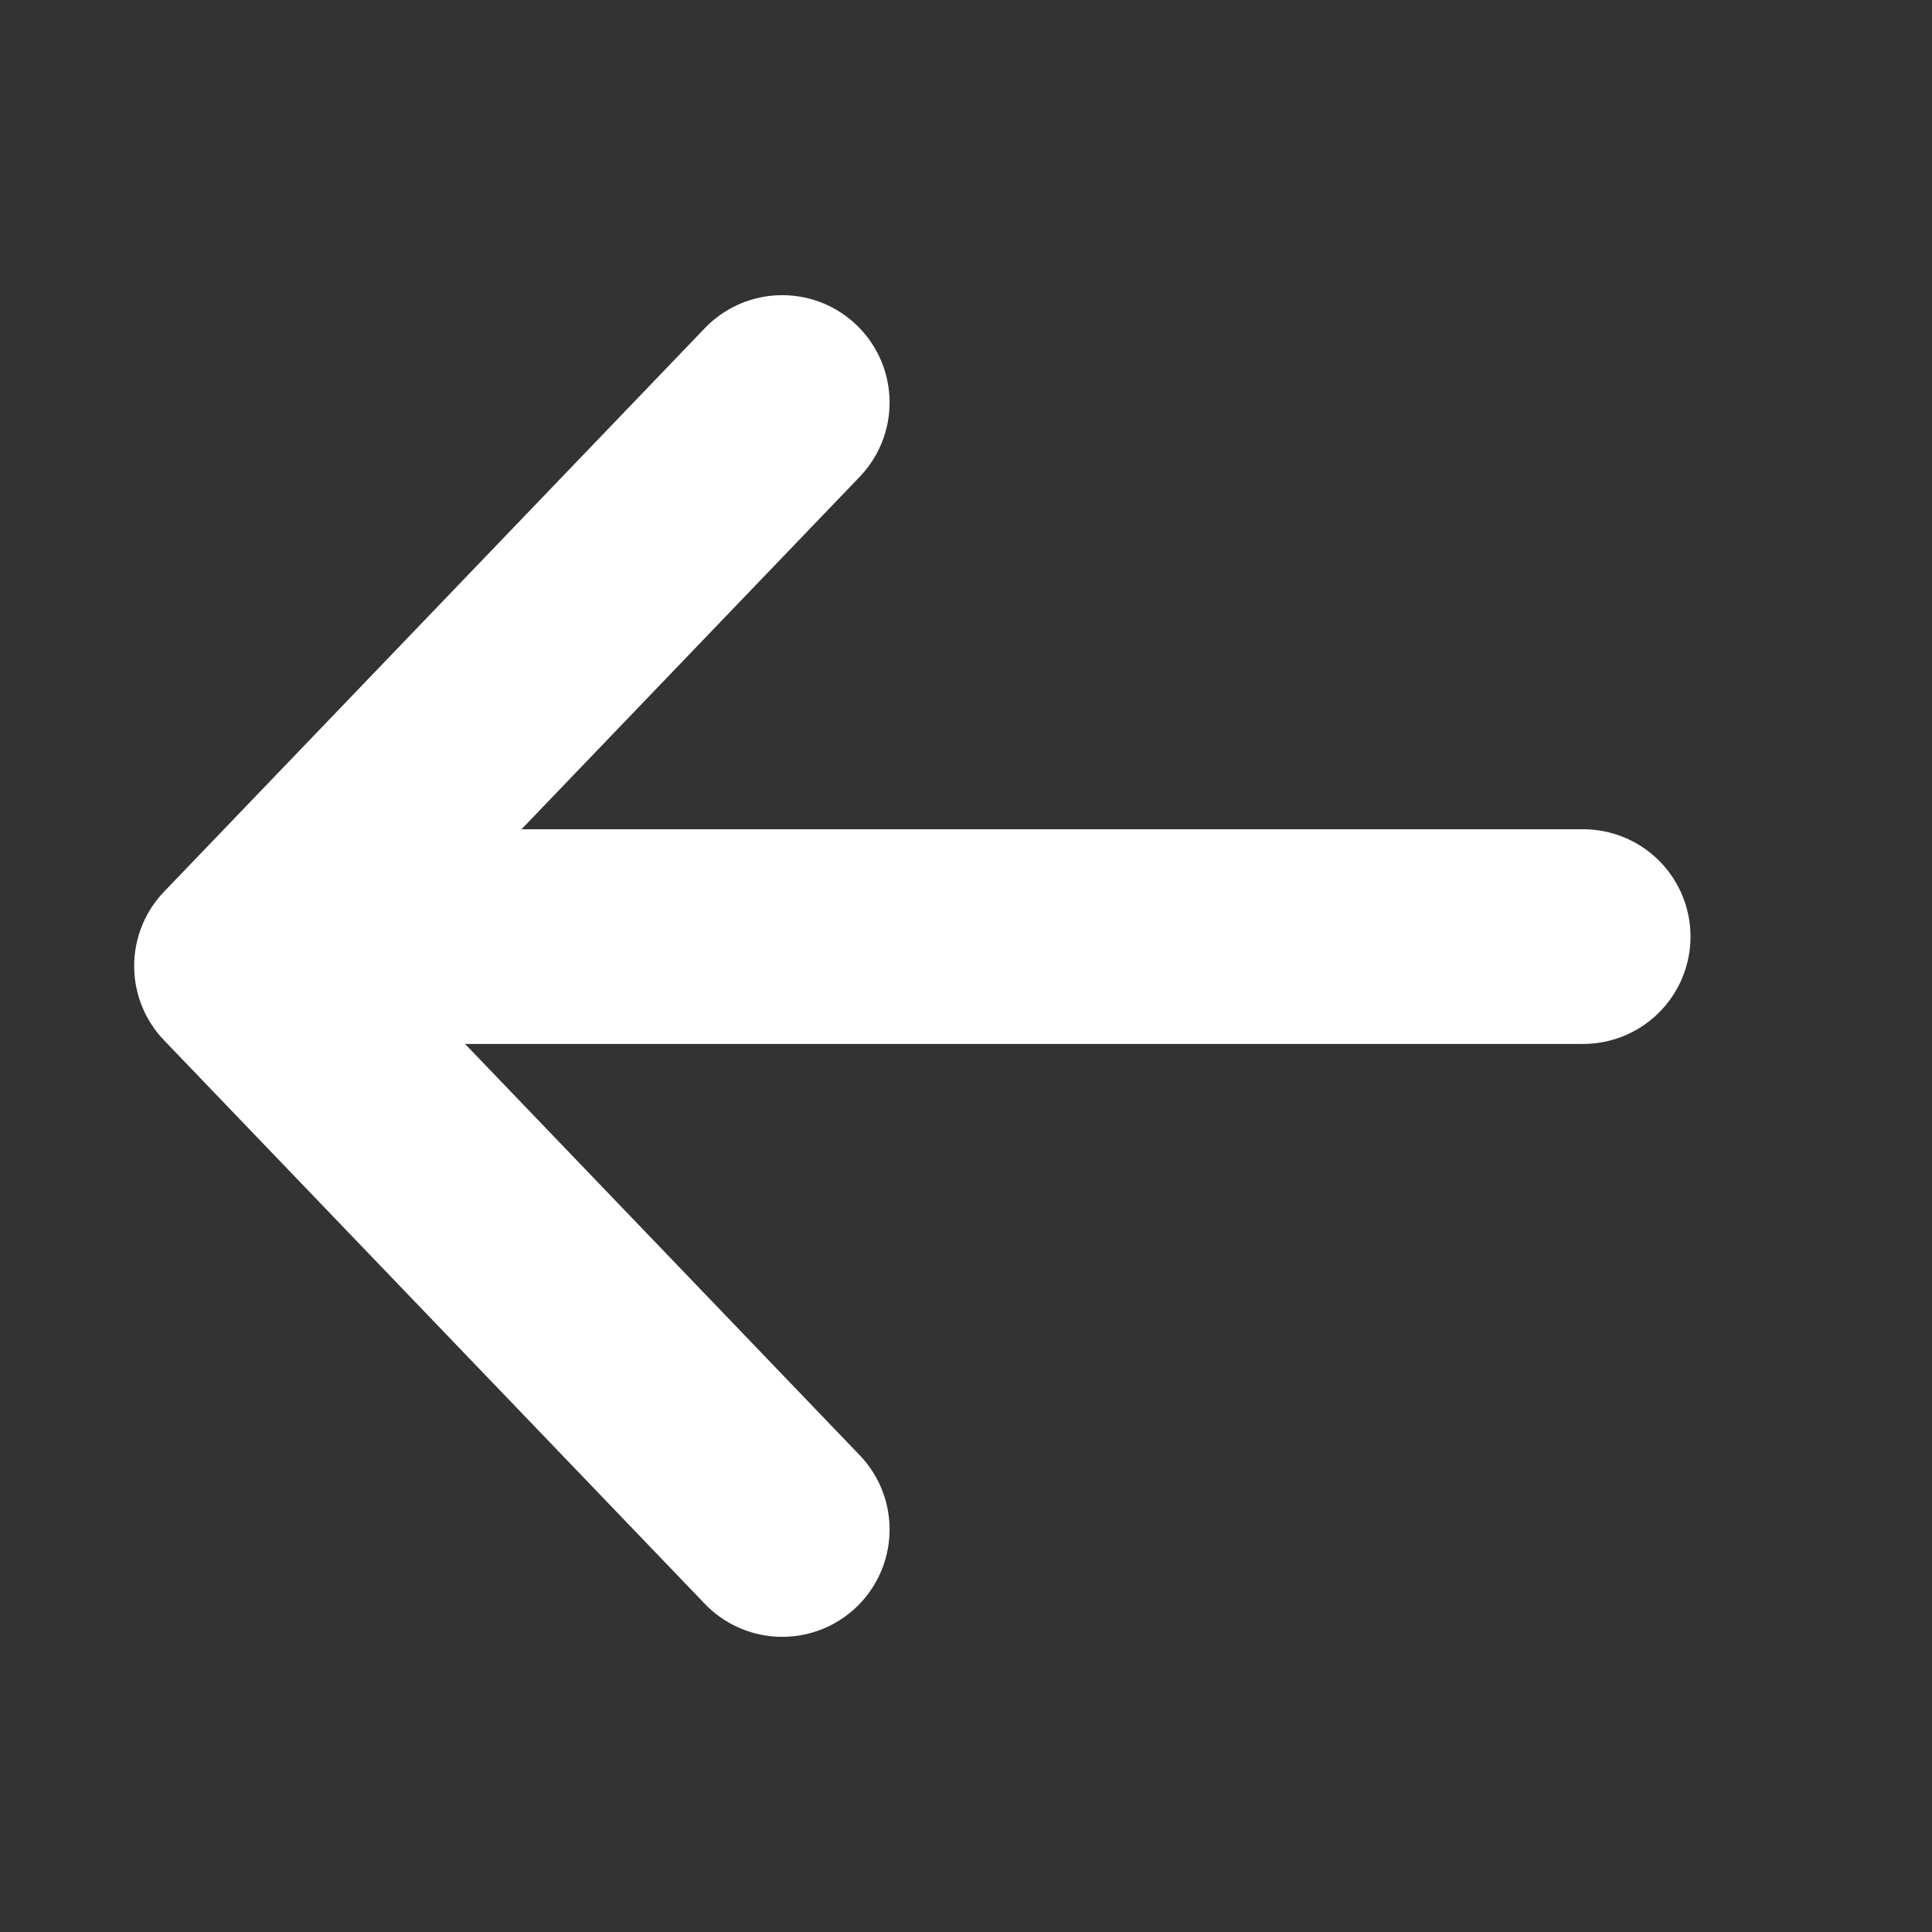 <svg width="18" height="18" viewBox="0 0 18 18" fill="none" xmlns="http://www.w3.org/2000/svg">
<rect x="0" y="0" width="18" height="18" fill="#333333" stroke="none"/>
<path d="M7.288 14.25L2.25 9L7.288 3.75" stroke="white" stroke-width="2" stroke-linecap="round" stroke-linejoin="round"/>
<line x1="3.45" y1="8.726" x2="14.75" y2="8.726" stroke="white" stroke-width="2" stroke-linecap="round"/>
</svg>
